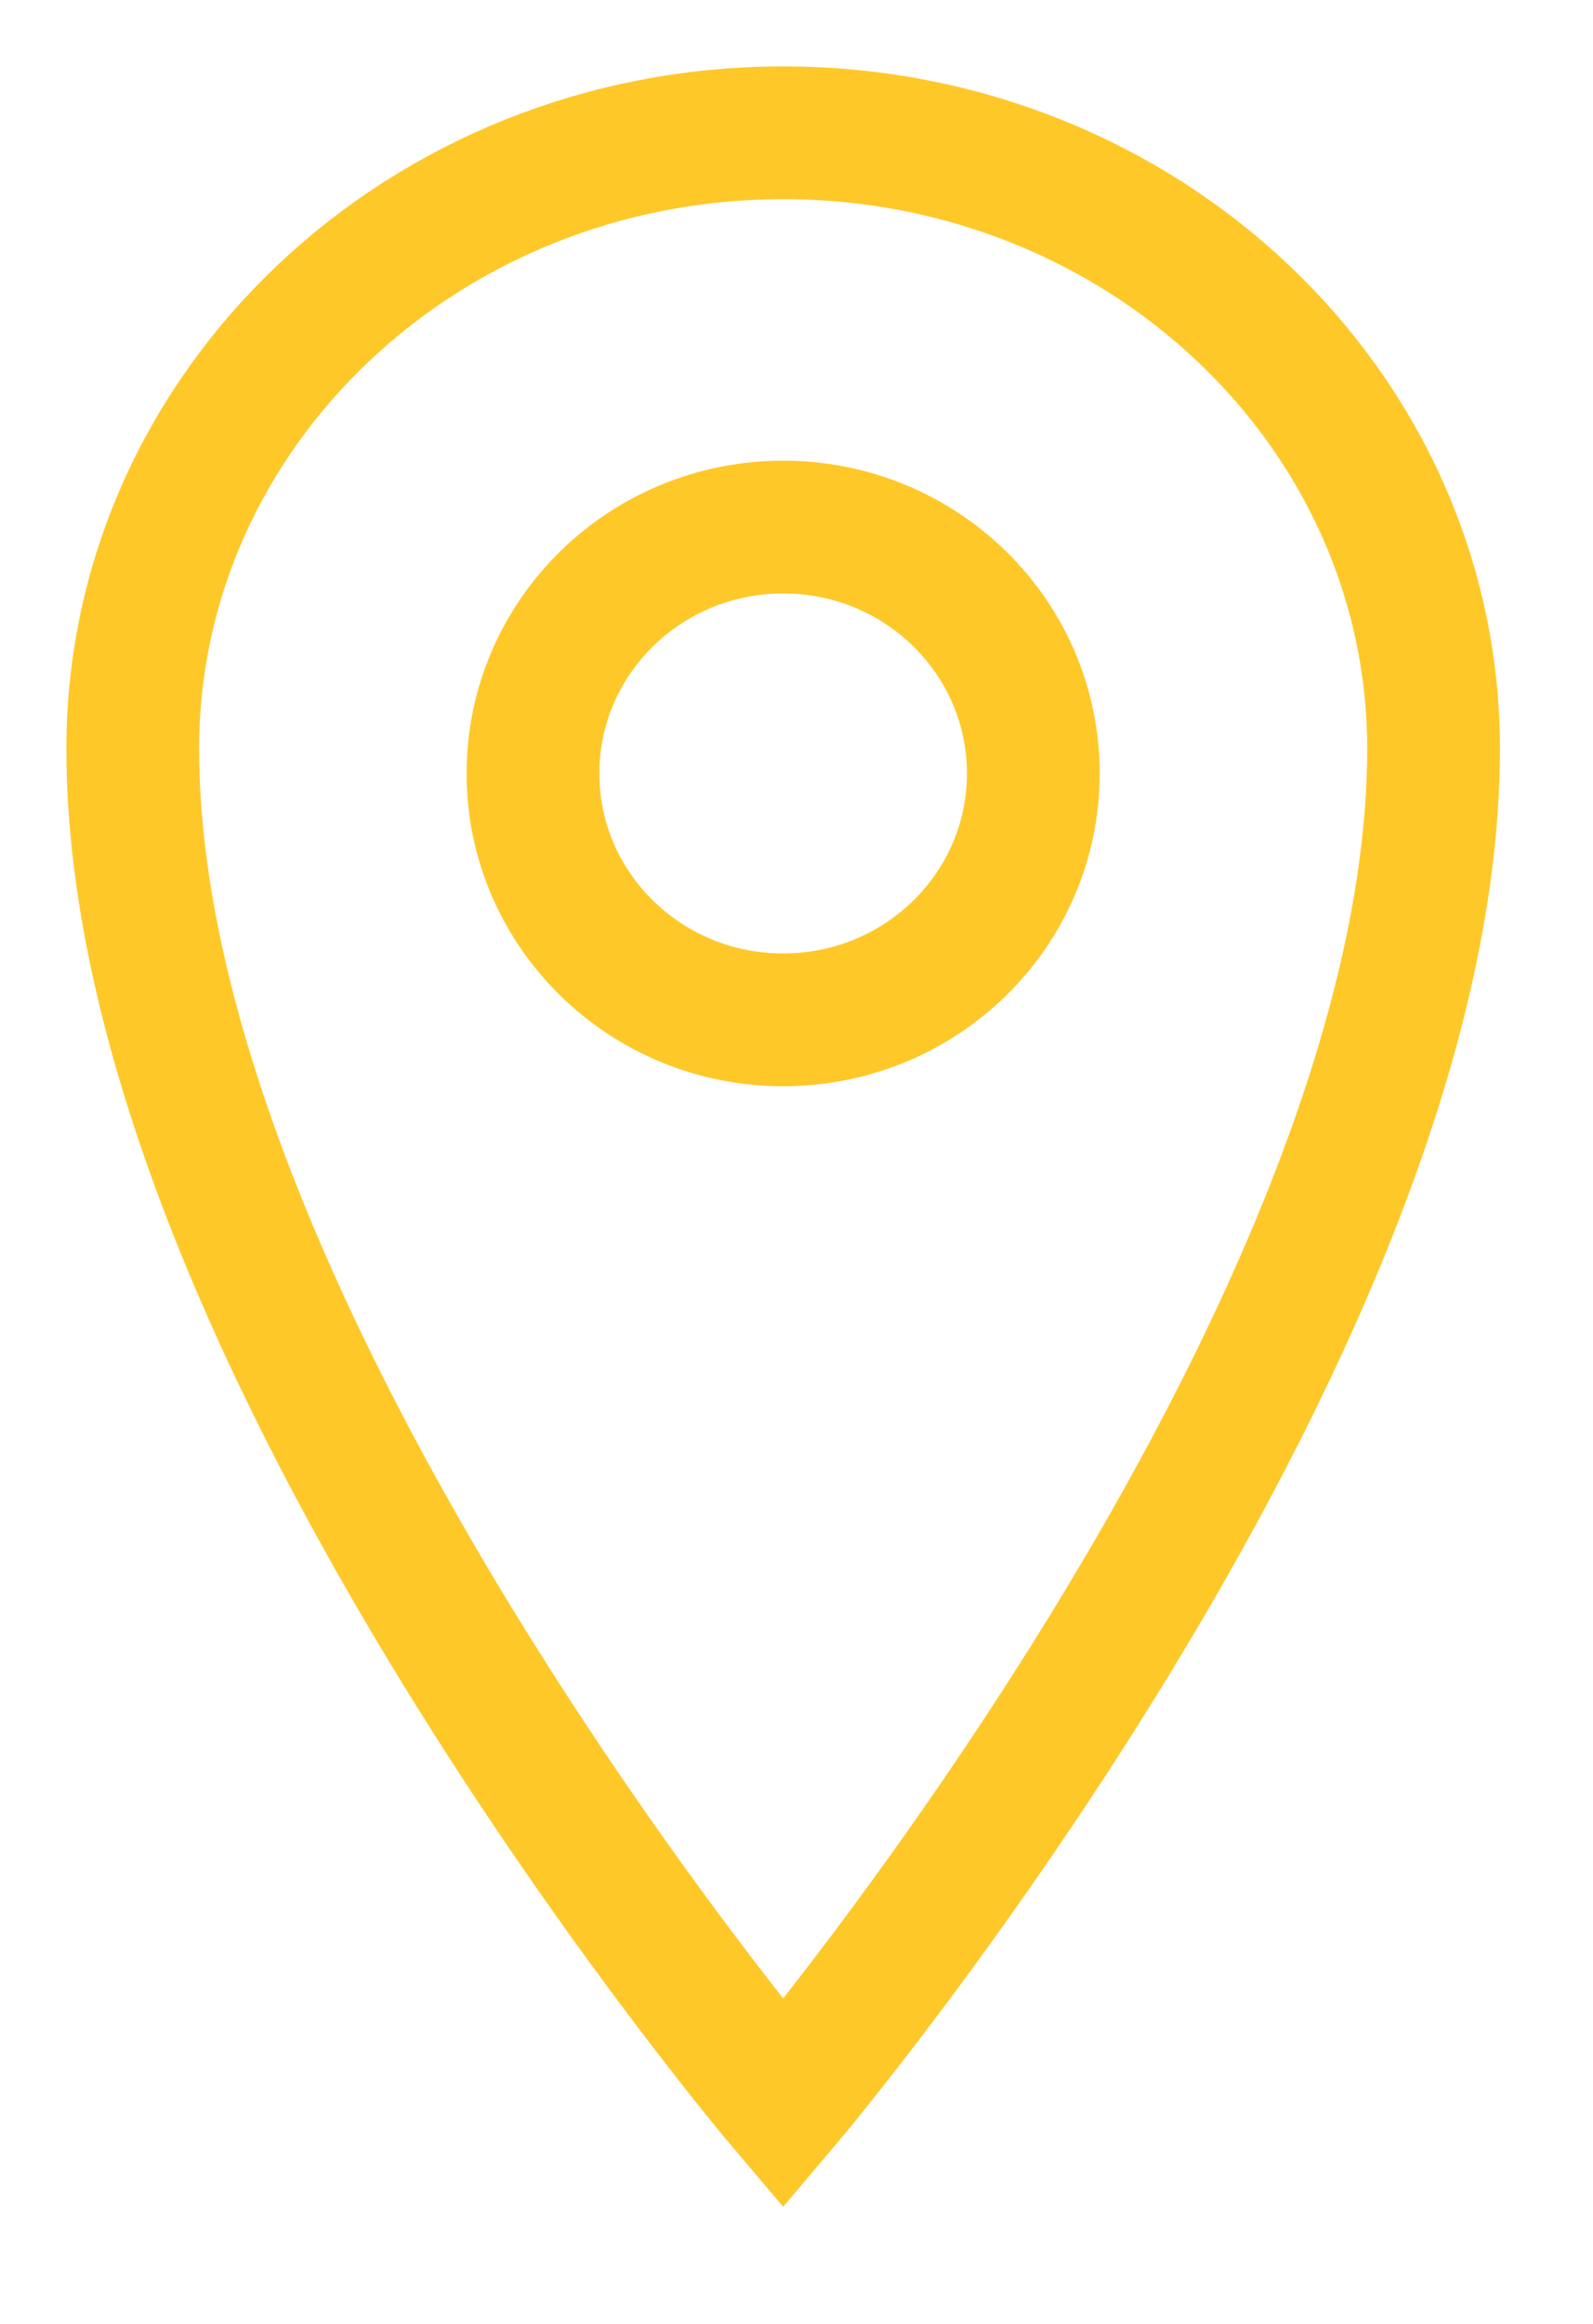 <?xml version="1.0" encoding="UTF-8" standalone="no"?>
<svg width="24px" height="35px" viewBox="0 0 24 35" version="1.1" xmlns="http://www.w3.org/2000/svg" xmlns:xlink="http://www.w3.org/1999/xlink" xmlns:sketch="http://www.bohemiancoding.com/sketch/ns">
    <!-- Generator: Sketch 3.3.3 (12072) - http://www.bohemiancoding.com/sketch -->
    <title>pin-yellow</title>
    <desc>Created with Sketch.</desc>
    <defs></defs>
    <g id="Page-1" stroke="none" stroke-width="1" fill="none" fill-rule="evenodd" sketch:type="MSPage">
        <g id="Results---Location-1" sketch:type="MSArtboardGroup" transform="translate(-277, -137)" stroke="#FFC829" stroke-width="2">
            <g id="Result---Date-Copy-5" sketch:type="MSLayerGroup" transform="translate(0, 80)">
                <g id="pin-yellow" transform="translate(279, 59)" sketch:type="MSShapeGroup">
                    <path d="M9.799,0 C4.387,0 0,4.154 0,9.278 C0,18.136 9.799,29.69 9.799,29.69 C9.799,29.69 19.598,18.136 19.598,9.278 C19.598,4.154 15.211,0 9.799,0 L9.799,0 Z" id="Imported-Layers-3"></path>
                    <path d="M9.799,13.36 C7.717,13.36 6.03,11.699 6.03,9.649 C6.03,7.599 7.717,5.938 9.799,5.938 C11.881,5.938 13.568,7.599 13.568,9.649 C13.568,11.699 11.881,13.36 9.799,13.36 L9.799,13.36 Z" id="Path"></path>
                </g>
            </g>
        </g>
    </g>
</svg>